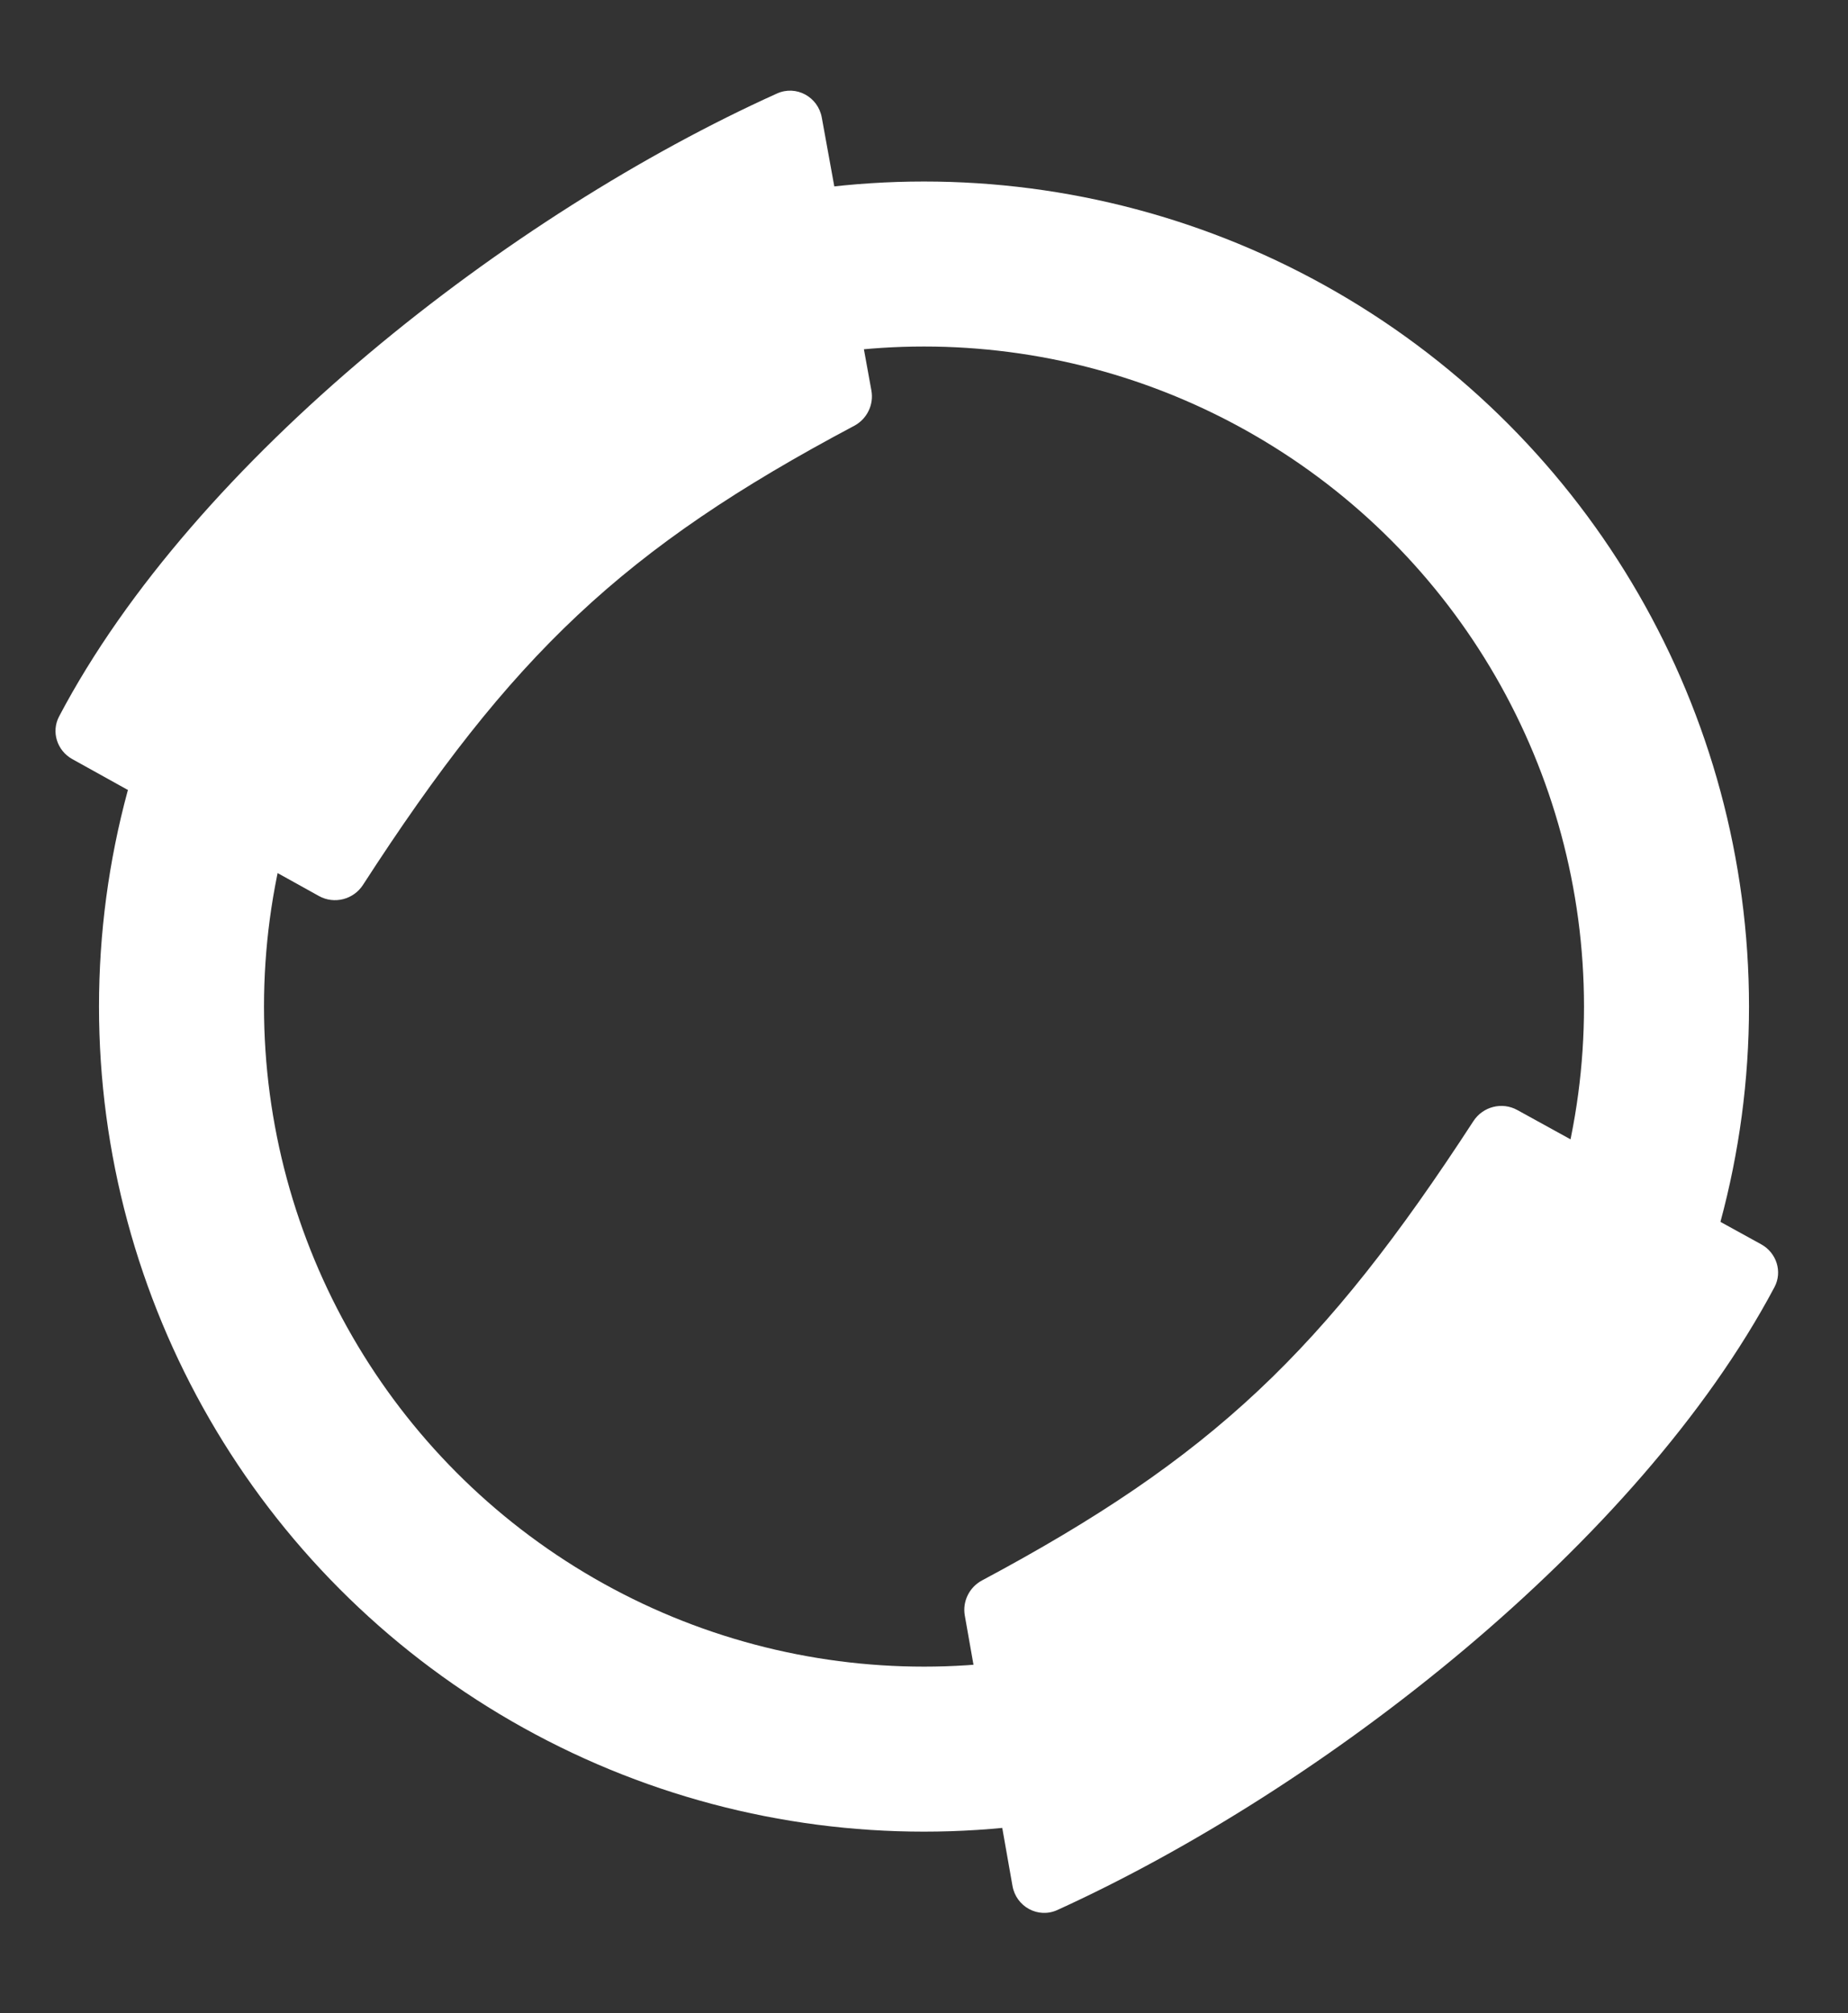 <svg width="112" height="122" viewBox="0 0 112 122" fill="none" xmlns="http://www.w3.org/2000/svg">
<rect x="0" y="0" width="112" height="122" fill="#333333" stroke="none"/>
<circle cx="56" cy="61" r="45" stroke="white" stroke-width="10"/>
<path d="M106.739 75.407C107.668 75.918 108.041 77.067 107.543 78.004C99.291 93.538 80.196 108.408 64.083 115.749C62.916 116.281 61.584 115.549 61.362 114.286L58.473 97.904C58.322 97.046 58.746 96.188 59.515 95.777C73.494 88.309 80.25 81.852 89.297 67.942C89.872 67.058 91.032 66.759 91.956 67.268L106.739 75.407Z" fill="white"/>
<path d="M4.383 46.004C3.46 45.492 3.09 44.351 3.581 43.418C11.789 27.822 30.923 12.957 47.092 5.666C48.254 5.142 49.577 5.868 49.805 7.122L52.812 23.666C52.969 24.53 52.542 25.395 51.767 25.806C37.765 33.235 31.01 39.692 21.999 53.626C21.424 54.515 20.257 54.815 19.331 54.301L4.383 46.004Z" fill="white"/>
</svg>
